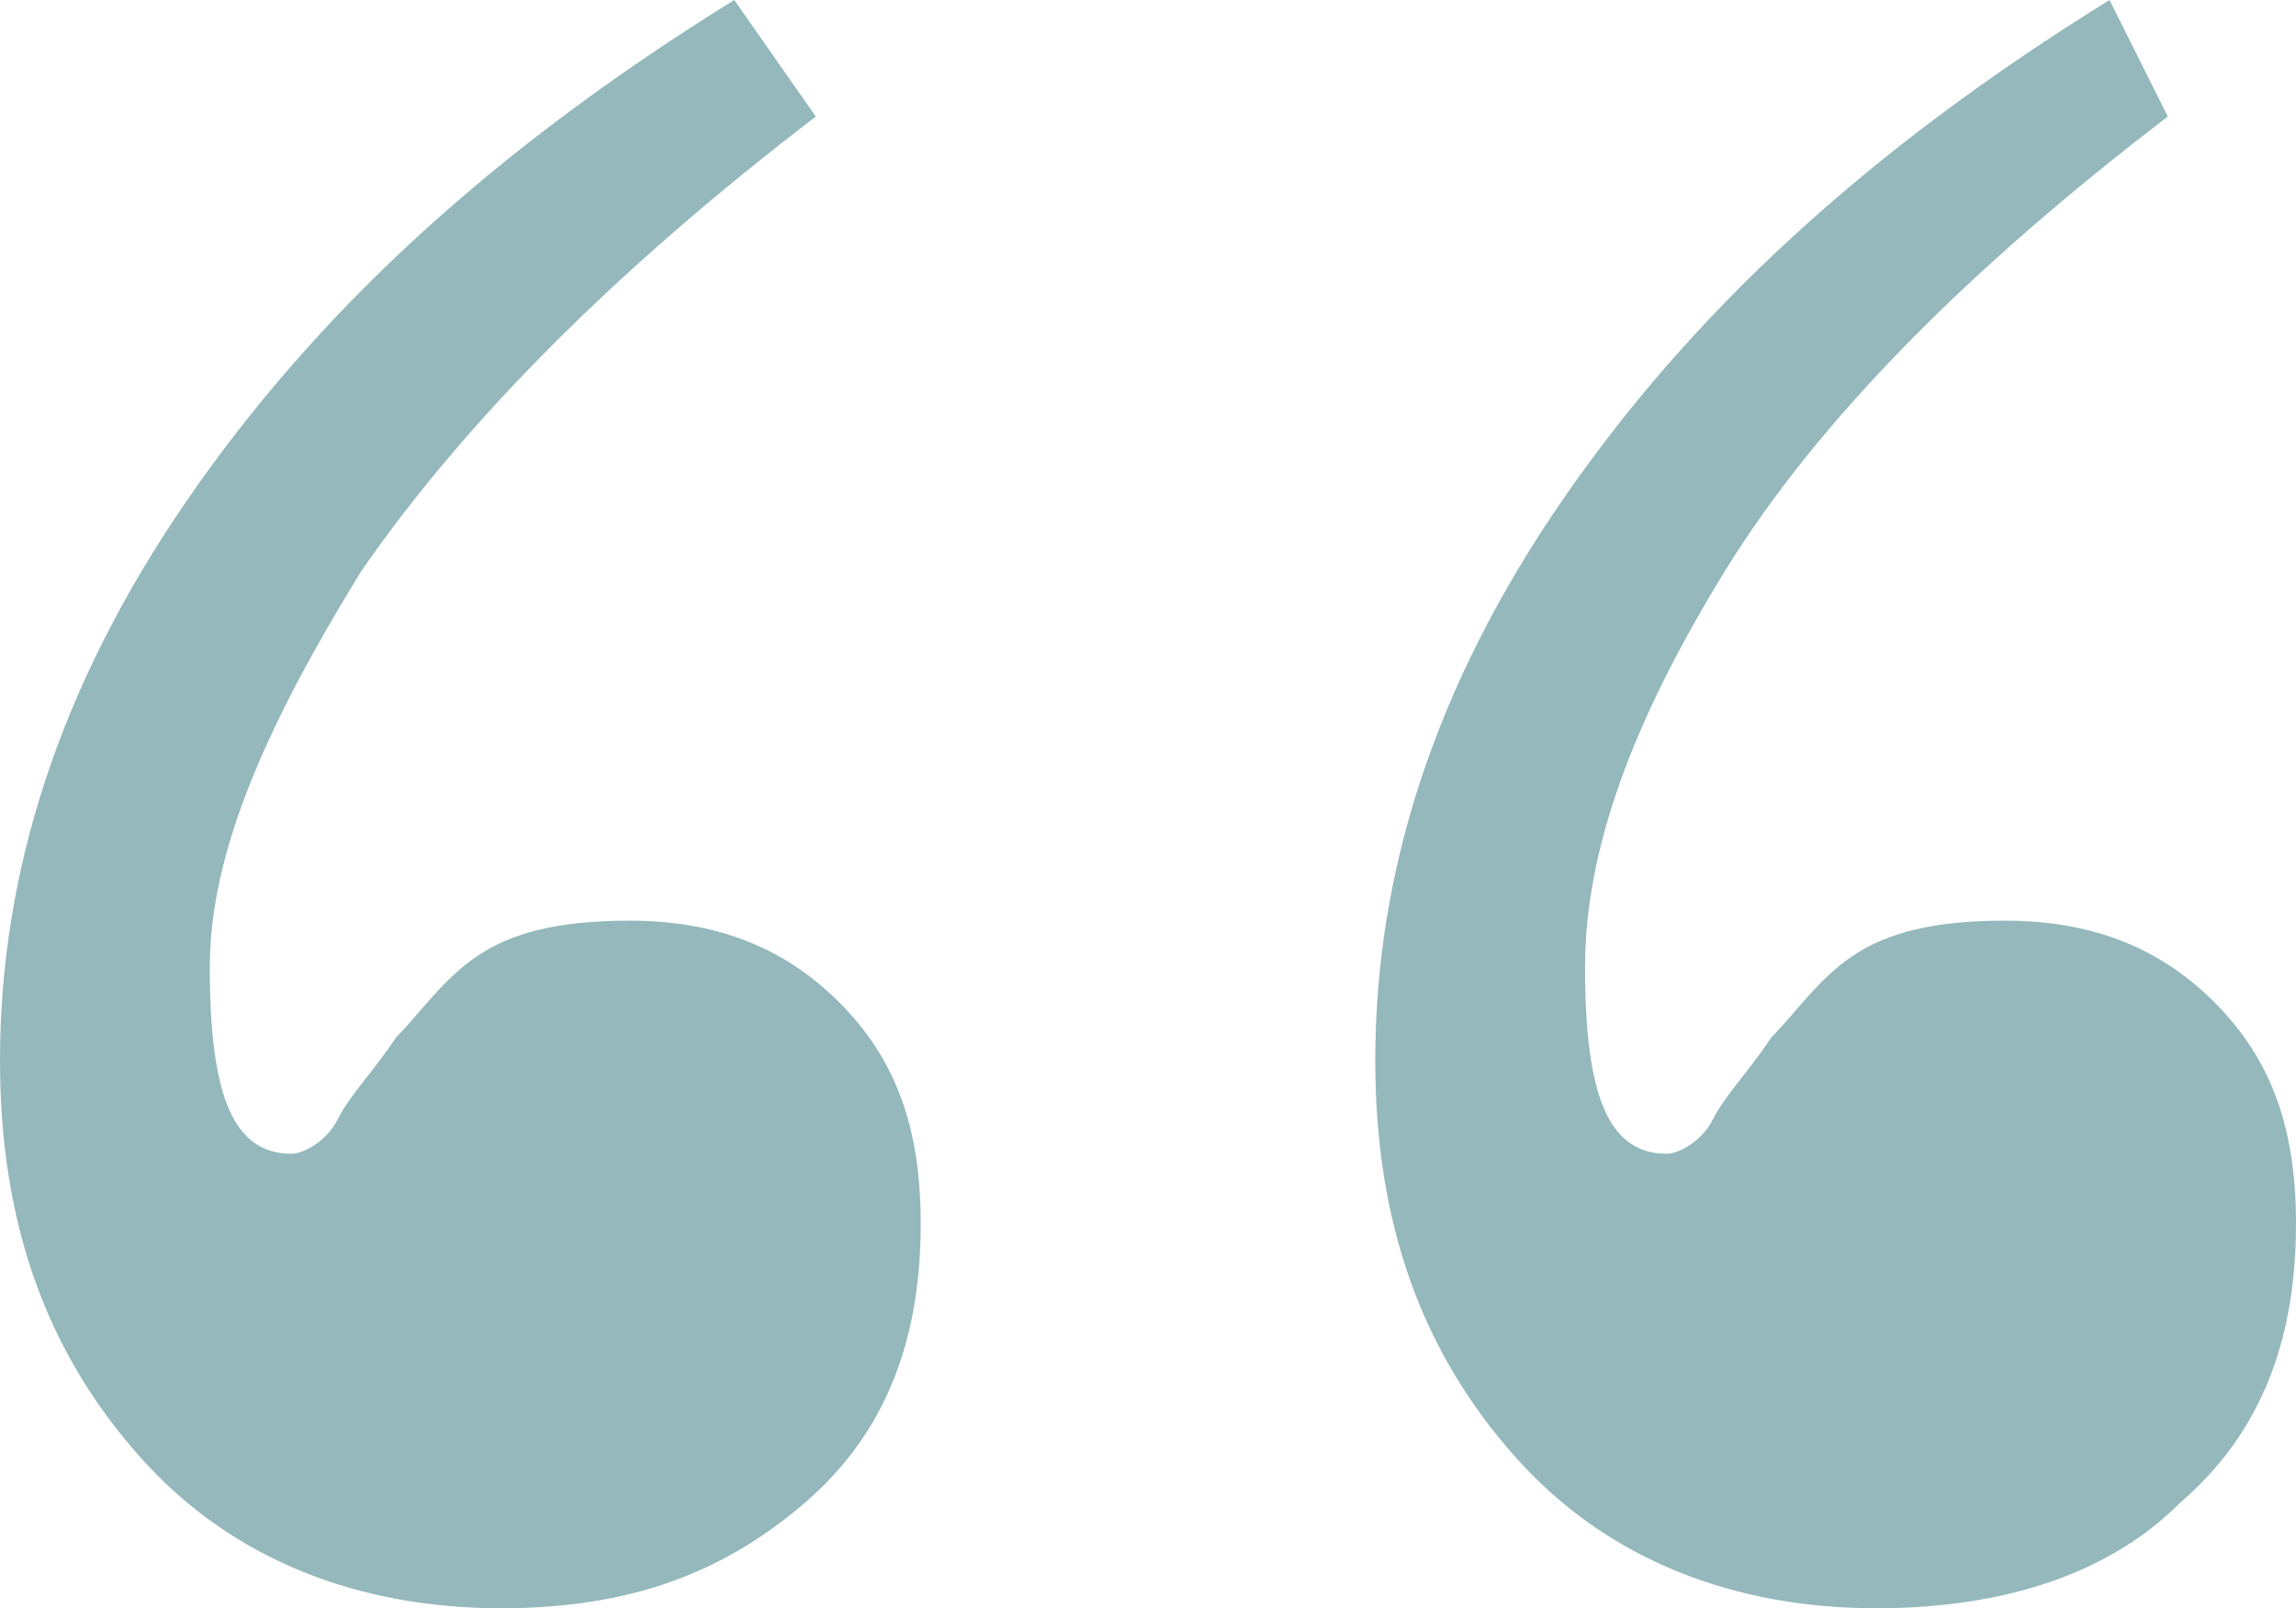 <?xml version="1.0" encoding="utf-8"?>
<!-- Generator: Adobe Illustrator 19.0.0, SVG Export Plug-In . SVG Version: 6.00 Build 0)  -->
<svg version="1.1" id="Layer_1" xmlns="http://www.w3.org/2000/svg" xmlns:xlink="http://www.w3.org/1999/xlink" x="0px" y="0px"
	 viewBox="-290.5 376.4 19.7 13.8" style="enable-background:new -290.5 376.4 19.7 13.8;" xml:space="preserve">
<style type="text/css">
	.st0{fill:#94B8BB;}
</style>
<g id="XMLID_14_">
	<path id="XMLID_15_" class="st0" d="M-283.5,377.4c-1.7,1.3-3,2.6-3.9,3.9c-0.8,1.3-1.3,2.4-1.3,3.4c0,1.1,0.2,1.6,0.7,1.6
		c0.1,0,0.3-0.1,0.4-0.3c0.1-0.2,0.3-0.4,0.5-0.7c0.2-0.2,0.4-0.5,0.7-0.7c0.3-0.2,0.7-0.3,1.3-0.3c0.7,0,1.3,0.2,1.8,0.7
		s0.7,1.1,0.7,1.9c0,1-0.3,1.8-1,2.4c-0.7,0.6-1.5,0.9-2.6,0.9c-1.2,0-2.3-0.4-3.1-1.3c-0.8-0.9-1.2-2-1.2-3.4
		c0-1.6,0.5-3.2,1.6-4.8c1.1-1.6,2.6-3,4.7-4.3L-283.5,377.4z M-271.9,377.4c-1.7,1.3-3,2.6-3.8,3.9c-0.8,1.3-1.2,2.4-1.2,3.4
		c0,1.1,0.2,1.6,0.7,1.6c0.1,0,0.3-0.1,0.4-0.3c0.1-0.2,0.3-0.4,0.5-0.7c0.2-0.2,0.4-0.5,0.7-0.7c0.3-0.2,0.7-0.3,1.3-0.3
		c0.7,0,1.3,0.2,1.8,0.7s0.7,1.1,0.7,1.9c0,1-0.3,1.8-1,2.4c-0.6,0.6-1.5,0.9-2.6,0.9c-1.2,0-2.3-0.4-3.1-1.3s-1.2-2-1.2-3.4
		c0-1.6,0.5-3.2,1.6-4.8c1.1-1.6,2.6-3,4.7-4.3L-271.9,377.4z"/>
</g>
</svg>
